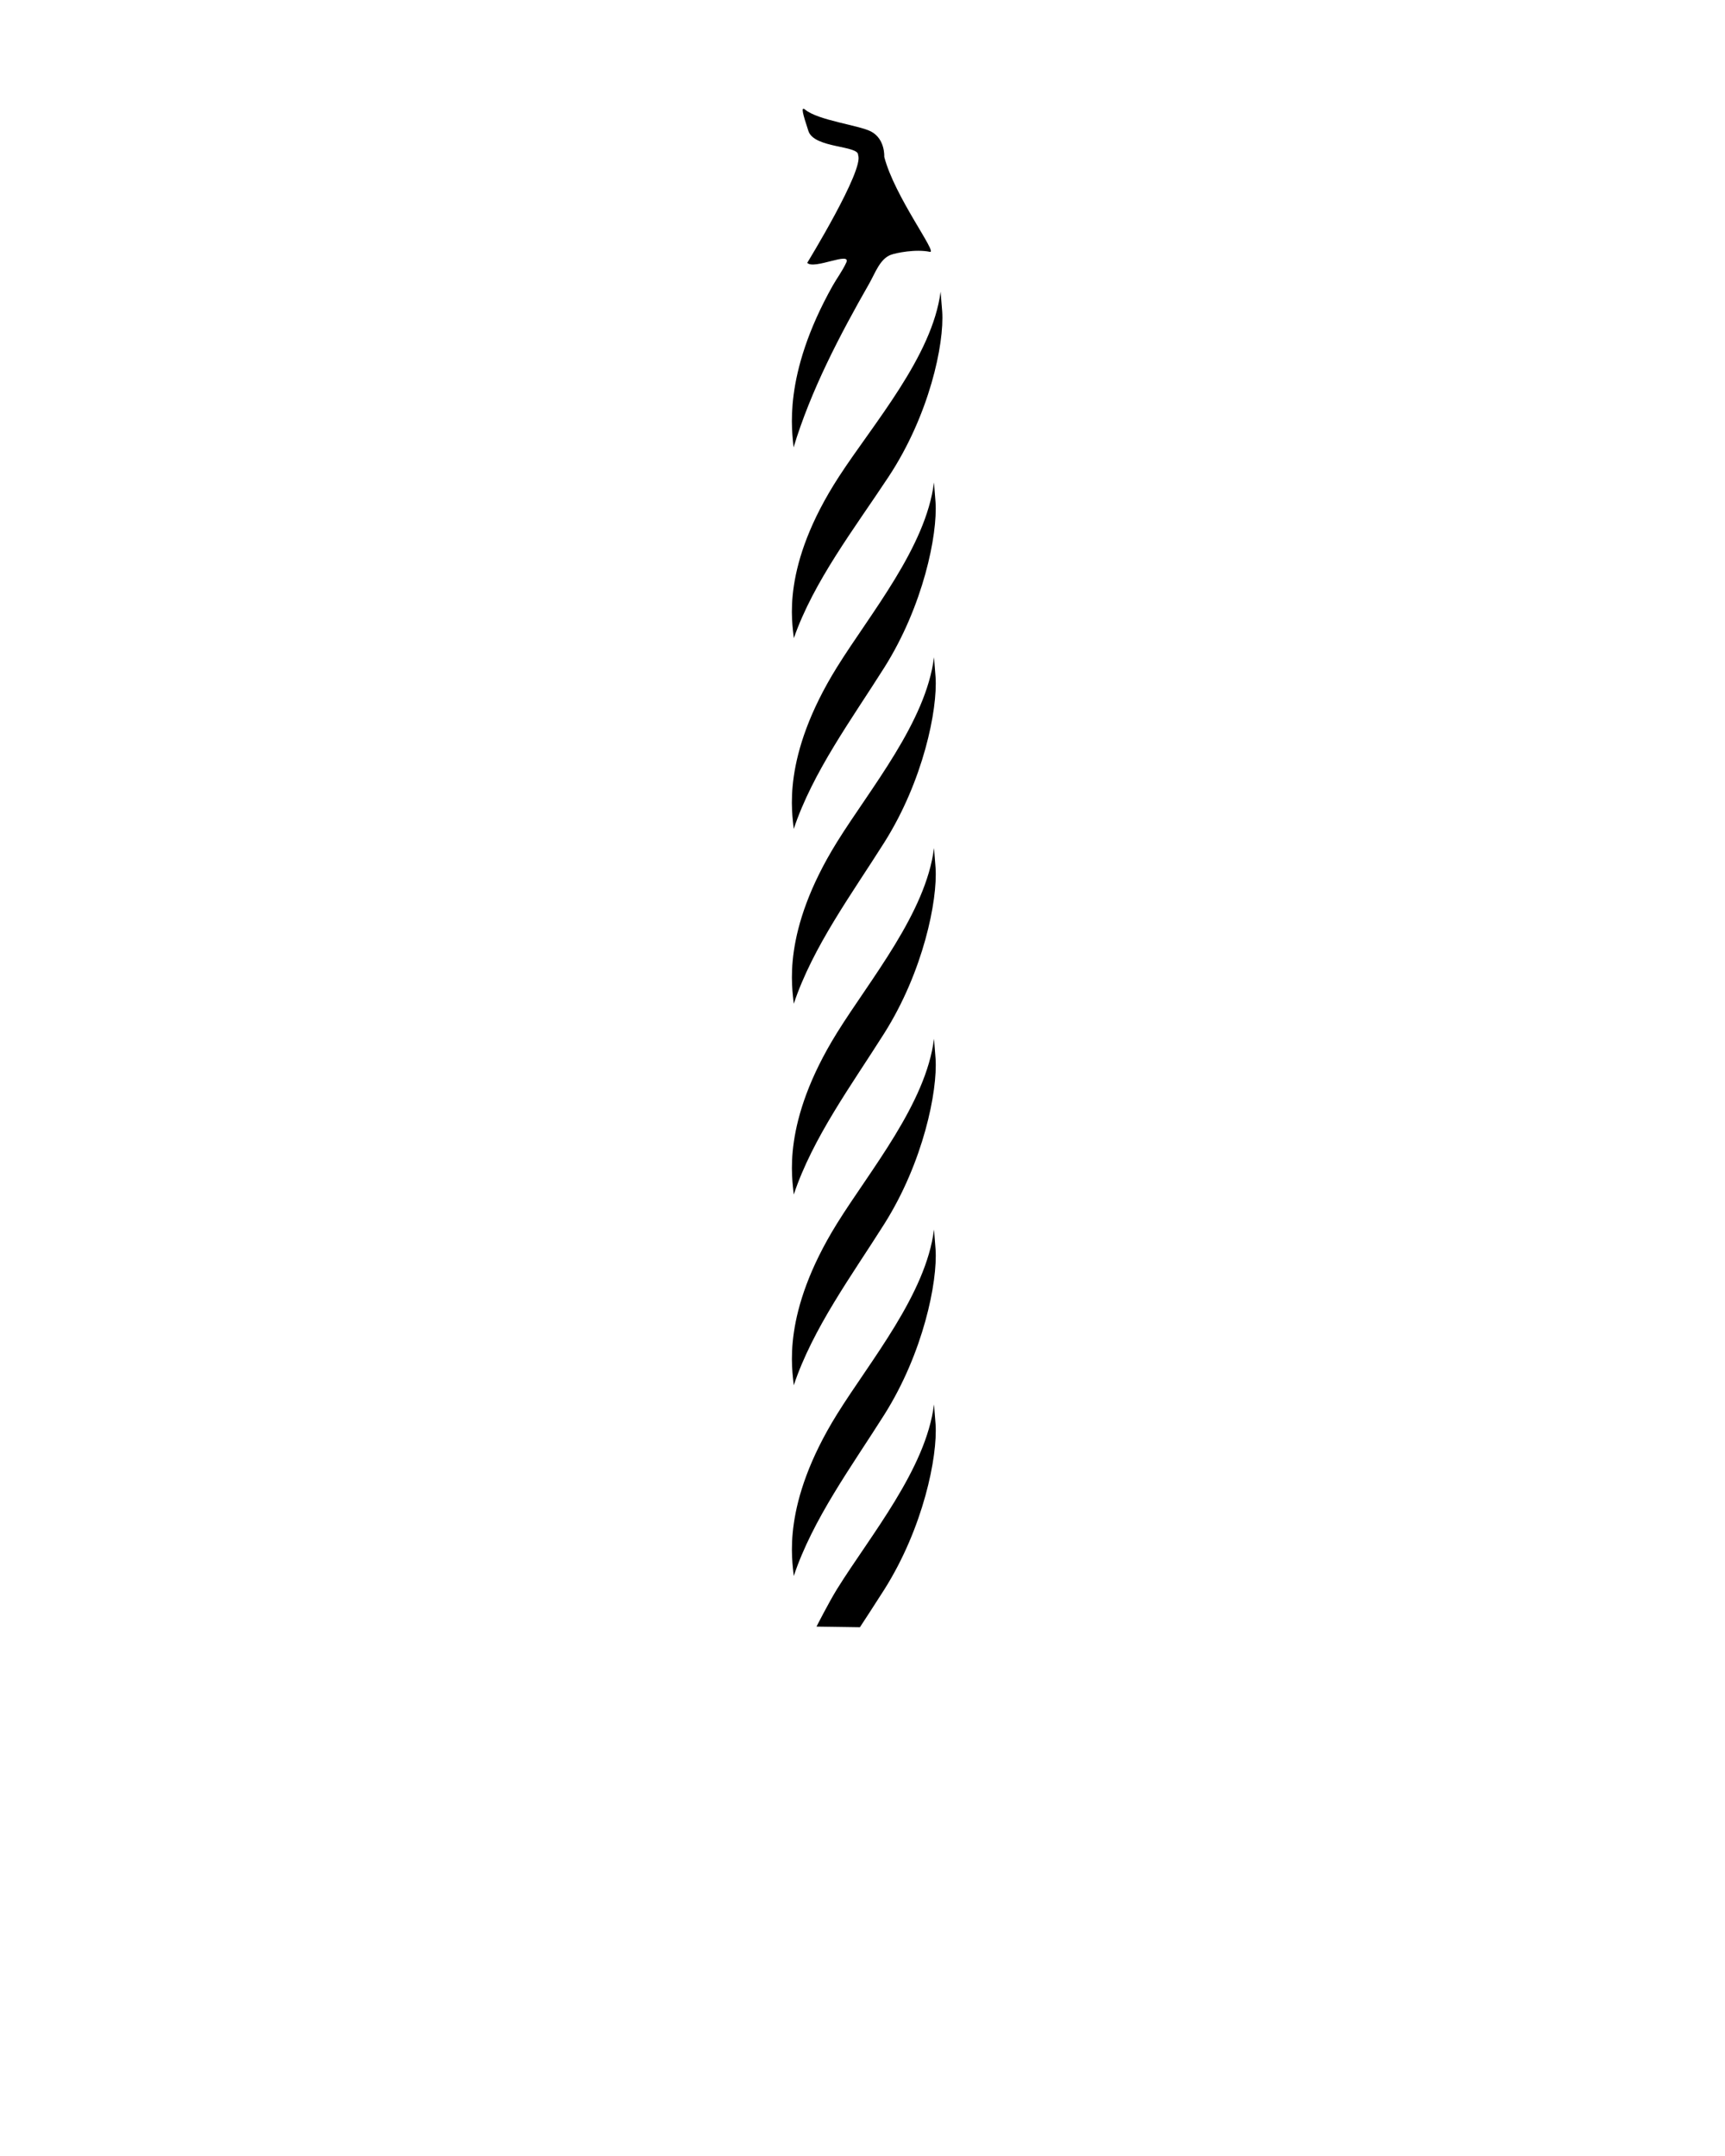 <svg xmlns="http://www.w3.org/2000/svg" xmlns:xlink="http://www.w3.org/1999/xlink" version="1.1" x="0px" y="0px" viewBox="0 0 100 125" enable-background="new 0 0 100 100" xml:space="preserve"><path d="M54.234,29.117c0.123,1.882-0.71,6.006-2.975,9.594c-1.891,2.997-4.139,6.045-5.246,9.348  c-0.077-0.897-0.743-4.142,2.509-9.38c1.906-3.071,5.16-6.964,5.621-10.708L54.234,29.117z M54.527,16.911  c-0.482,3.744-3.888,7.638-5.883,10.708c-3.402,5.238-2.707,8.483-2.625,9.379c1.157-3.303,3.509-6.352,5.487-9.348  c2.37-3.587,3.242-7.711,3.114-9.593L54.527,16.911z M46.796,15.239c0.386,0.418,2.577-0.695,2.262-0.013  c-0.225,0.488-0.542,0.905-0.784,1.334c-2.942,5.238-2.341,8.483-2.27,9.38c1-3.303,2.676-6.507,4.387-9.503  c0.341-0.597,0.616-1.42,1.243-1.66c0.305-0.117,1.459-0.348,2.273-0.176c0.471,0.099-2.053-3.207-2.646-5.509  c0,0,0.065-1.037-0.773-1.471c-0.706-0.365-3.04-0.635-3.809-1.261c-0.274-0.222-0.138,0.247,0.186,1.237  c0.333,1.015,2.946,0.823,2.88,1.4C50.114,9.824,46.796,15.239,46.796,15.239z M54.145,38.108  c-0.461,3.744-3.715,7.637-5.621,10.708c-3.252,5.238-2.586,8.483-2.509,9.379c1.106-3.303,3.354-6.35,5.246-9.347  c2.265-3.588,3.098-7.711,2.975-9.594L54.145,38.108z M54.145,49.167c-0.461,3.744-3.715,7.638-5.621,10.708  c-3.252,5.238-2.586,8.482-2.509,9.381c1.106-3.303,3.354-6.352,5.246-9.348c2.265-3.588,3.098-7.711,2.975-9.595L54.145,49.167z   M54.145,60.227c-0.461,3.744-3.715,7.637-5.621,10.708c-3.252,5.239-2.586,8.483-2.509,9.38c1.106-3.303,3.354-6.352,5.246-9.348  c2.265-3.588,3.098-7.711,2.975-9.594L54.145,60.227z M54.145,71.285c-0.461,3.744-3.715,7.638-5.621,10.708  c-3.252,5.239-2.586,8.484-2.509,9.38c1.106-3.303,3.354-6.352,5.246-9.348c2.265-3.588,3.098-7.711,2.975-9.593L54.145,71.285z   M54.145,81.424c-0.461,3.744-3.715,7.637-5.621,10.707c-0.477,0.77-1.191,2.176-1.191,2.176l2.517,0.037  c0,0,0.954-1.457,1.411-2.181c2.265-3.587,3.098-7.71,2.975-9.593L54.145,81.424z"/></svg>
